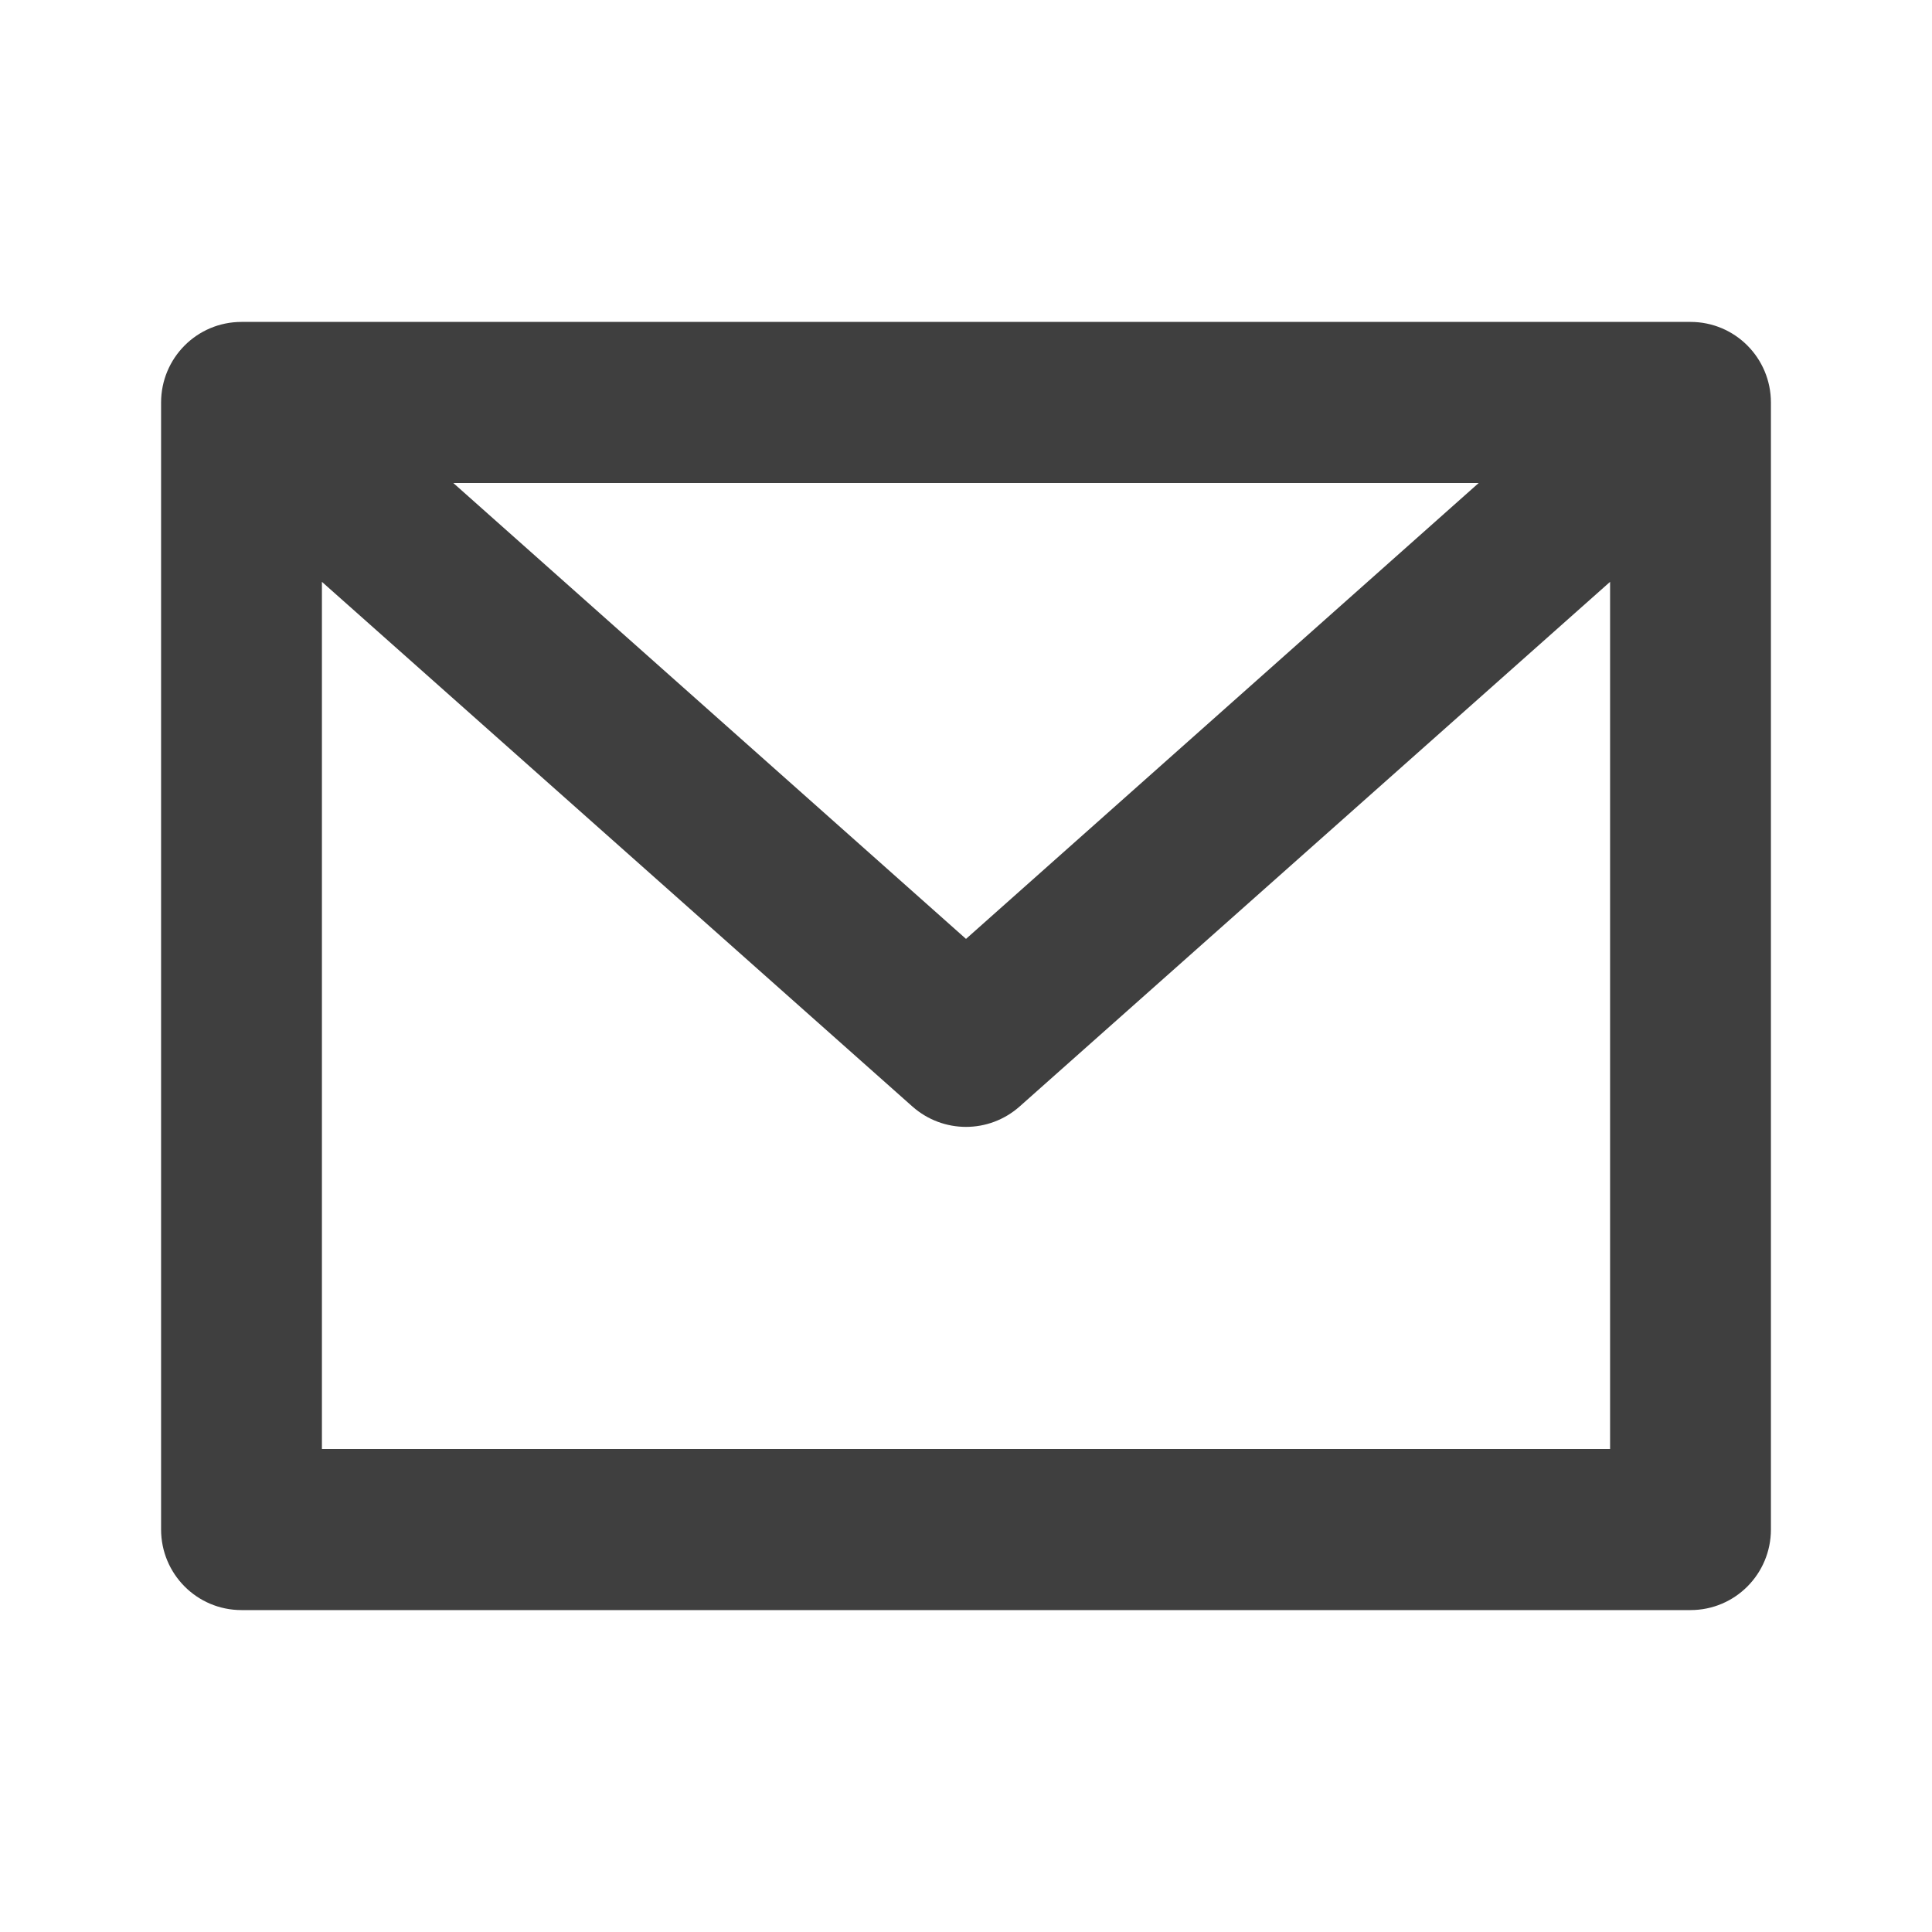 <?xml version="1.0" encoding="UTF-8"?>
<svg xmlns="http://www.w3.org/2000/svg" xmlns:xlink="http://www.w3.org/1999/xlink" width="32" height="32" viewBox="0 0 32 32">
<path fill-rule="evenodd" fill="rgb(24.706%, 24.706%, 24.706%)" fill-opacity="1" d="M 26.668 9.637 L 26.668 24 L 5.332 24 L 5.332 9.637 L 15.113 18.328 C 15.621 18.777 16.379 18.777 16.887 18.328 Z M 24.492 8 L 7.508 8 L 16 15.551 Z M 28 5.332 C 28.738 5.332 29.332 5.93 29.332 6.668 L 29.332 25.332 C 29.332 26.07 28.738 26.668 28 26.668 L 4 26.668 C 3.262 26.668 2.668 26.07 2.668 25.332 L 2.668 6.668 C 2.668 5.93 3.262 5.332 4 5.332 Z M 28 5.332 "/>
</svg>
